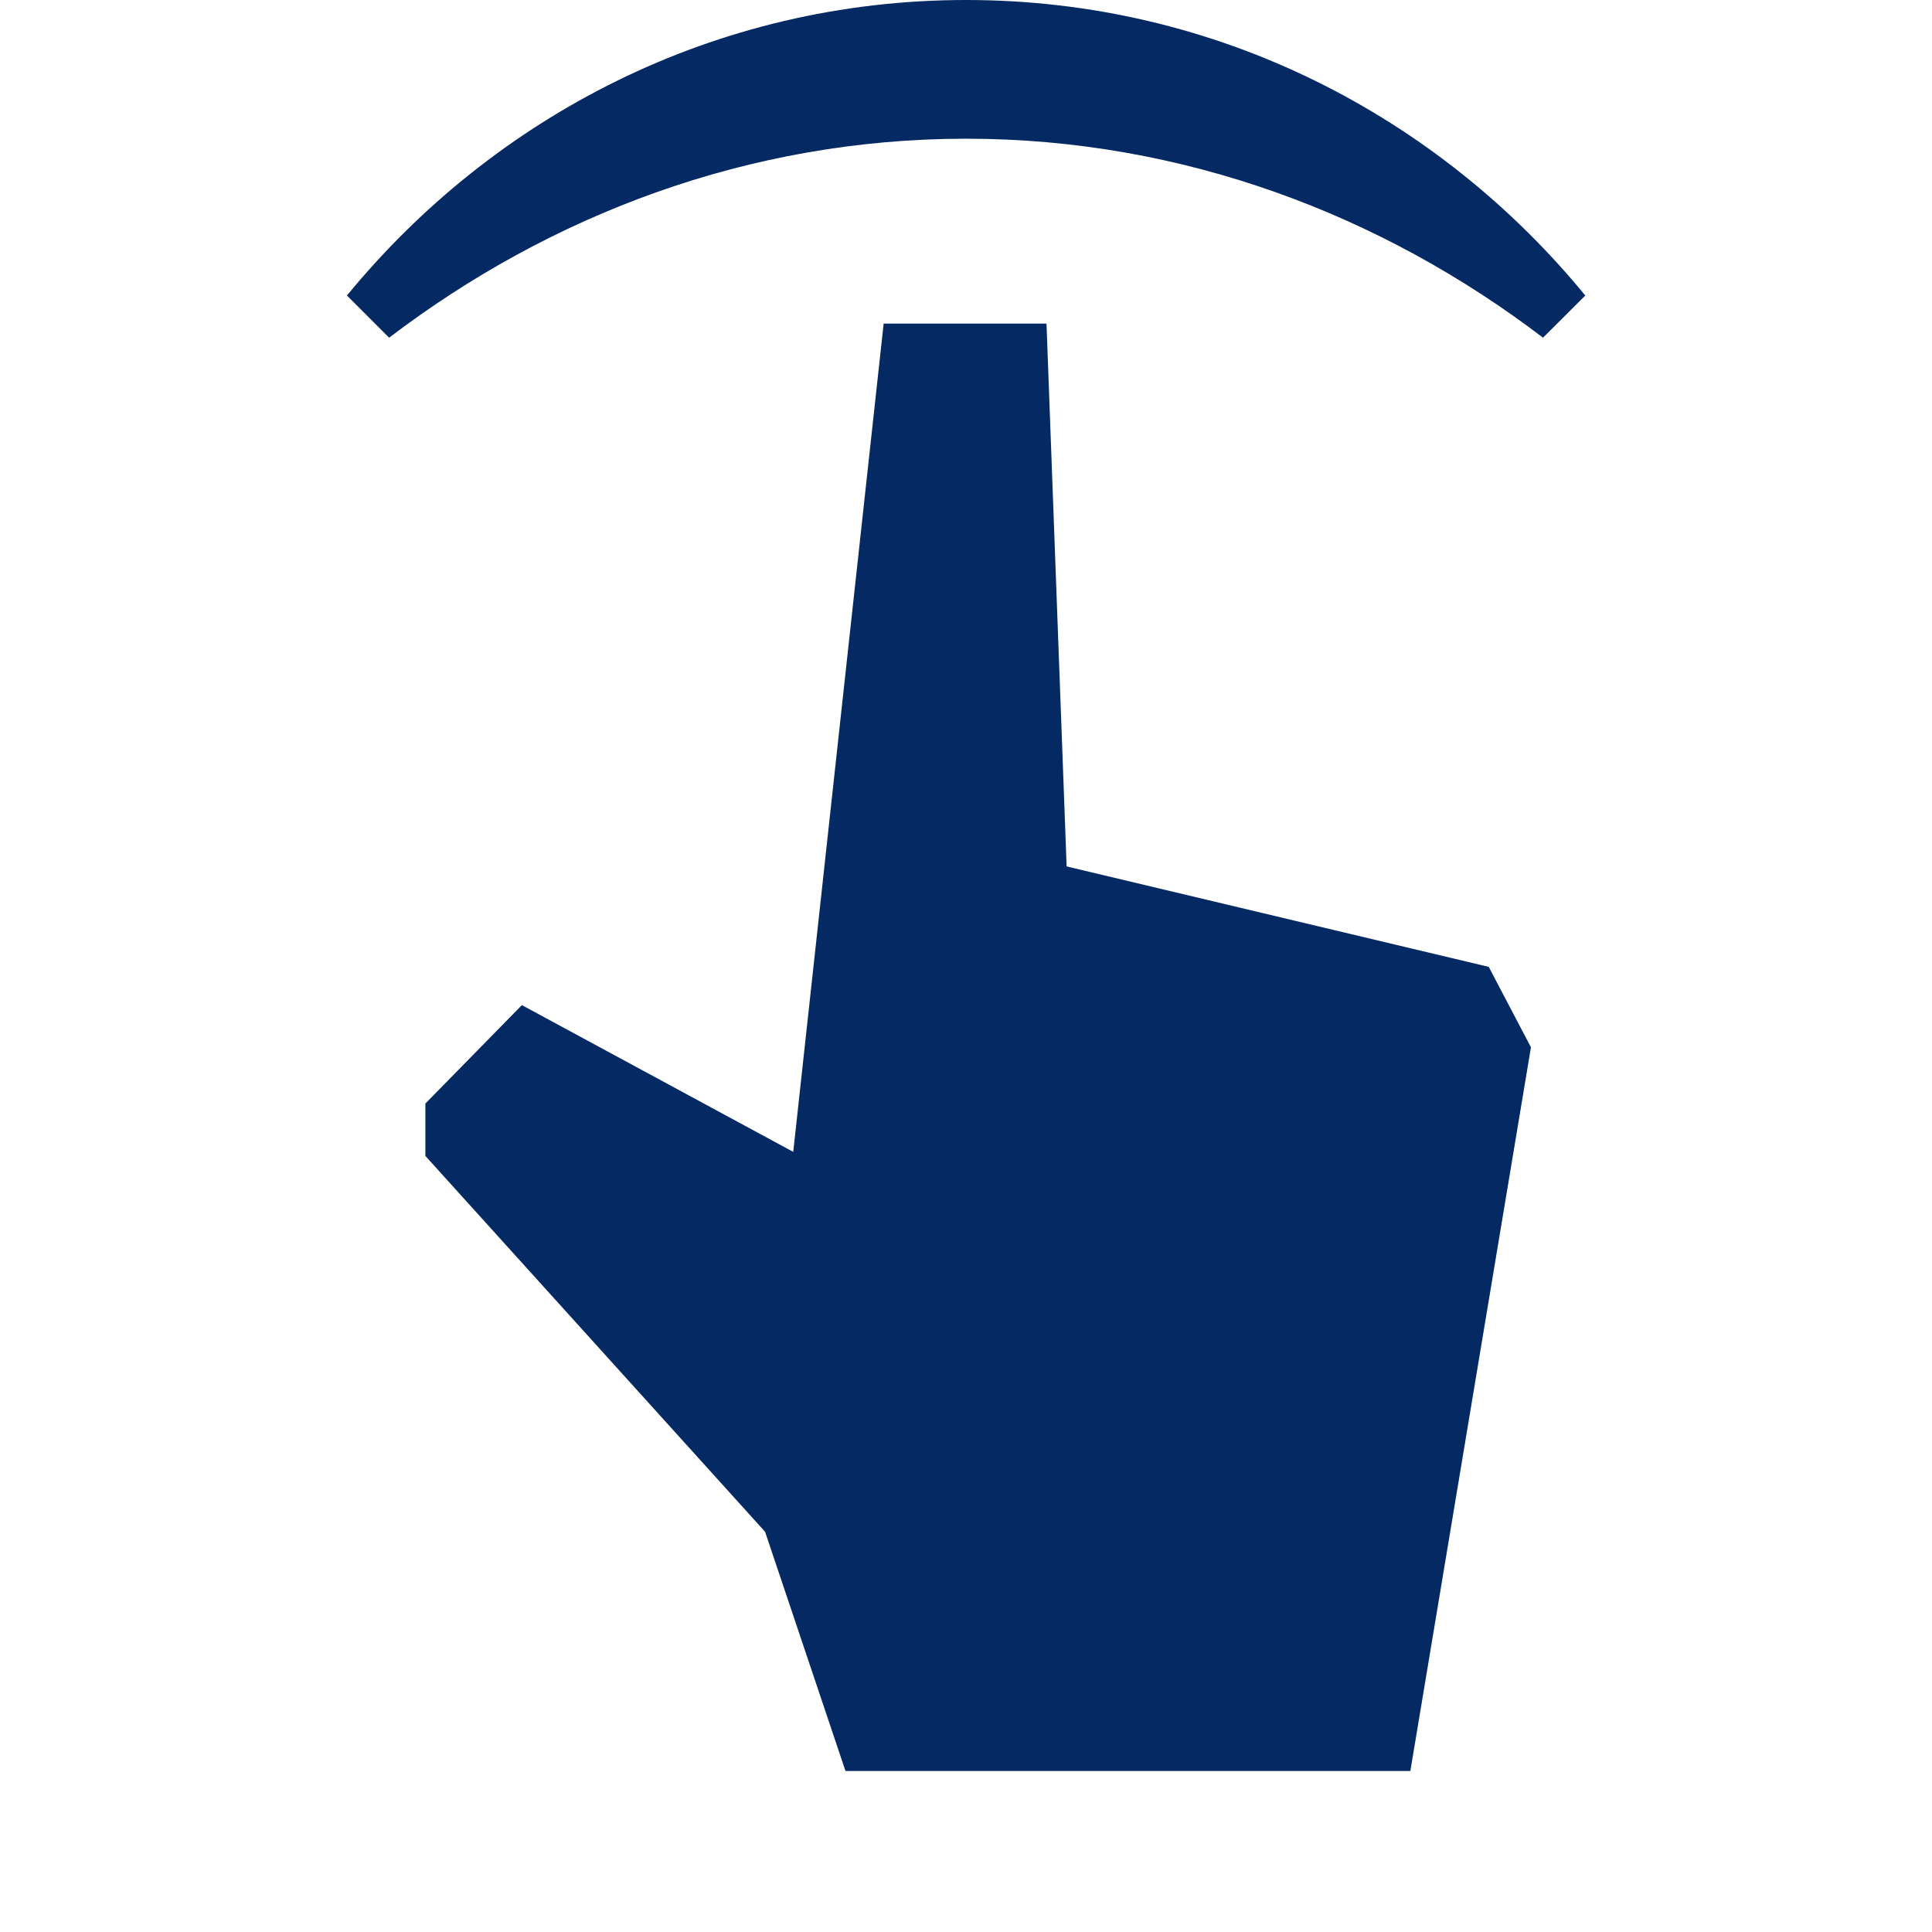 <svg width="24" height="24" viewBox="0 0 24 24" fill="none" xmlns="http://www.w3.org/2000/svg">
<path fill-rule="evenodd" clip-rule="evenodd" d="M12.001 1.723C9.304 1.723 6.832 2.672 4.834 4.195L4.31 3.671C6.133 1.448 8.88 0 12.001 0C15.123 0 17.87 1.448 19.693 3.671L19.168 4.195C17.17 2.672 14.698 1.723 12.001 1.723ZM19.018 13.01L17.52 22H10.503L9.504 19.028L5.284 14.359V13.709L6.483 12.486L9.854 14.309L10.977 4.02H13L13.25 10.763L18.494 12.011L19.018 13.01Z" fill="#052962"/>
</svg>
